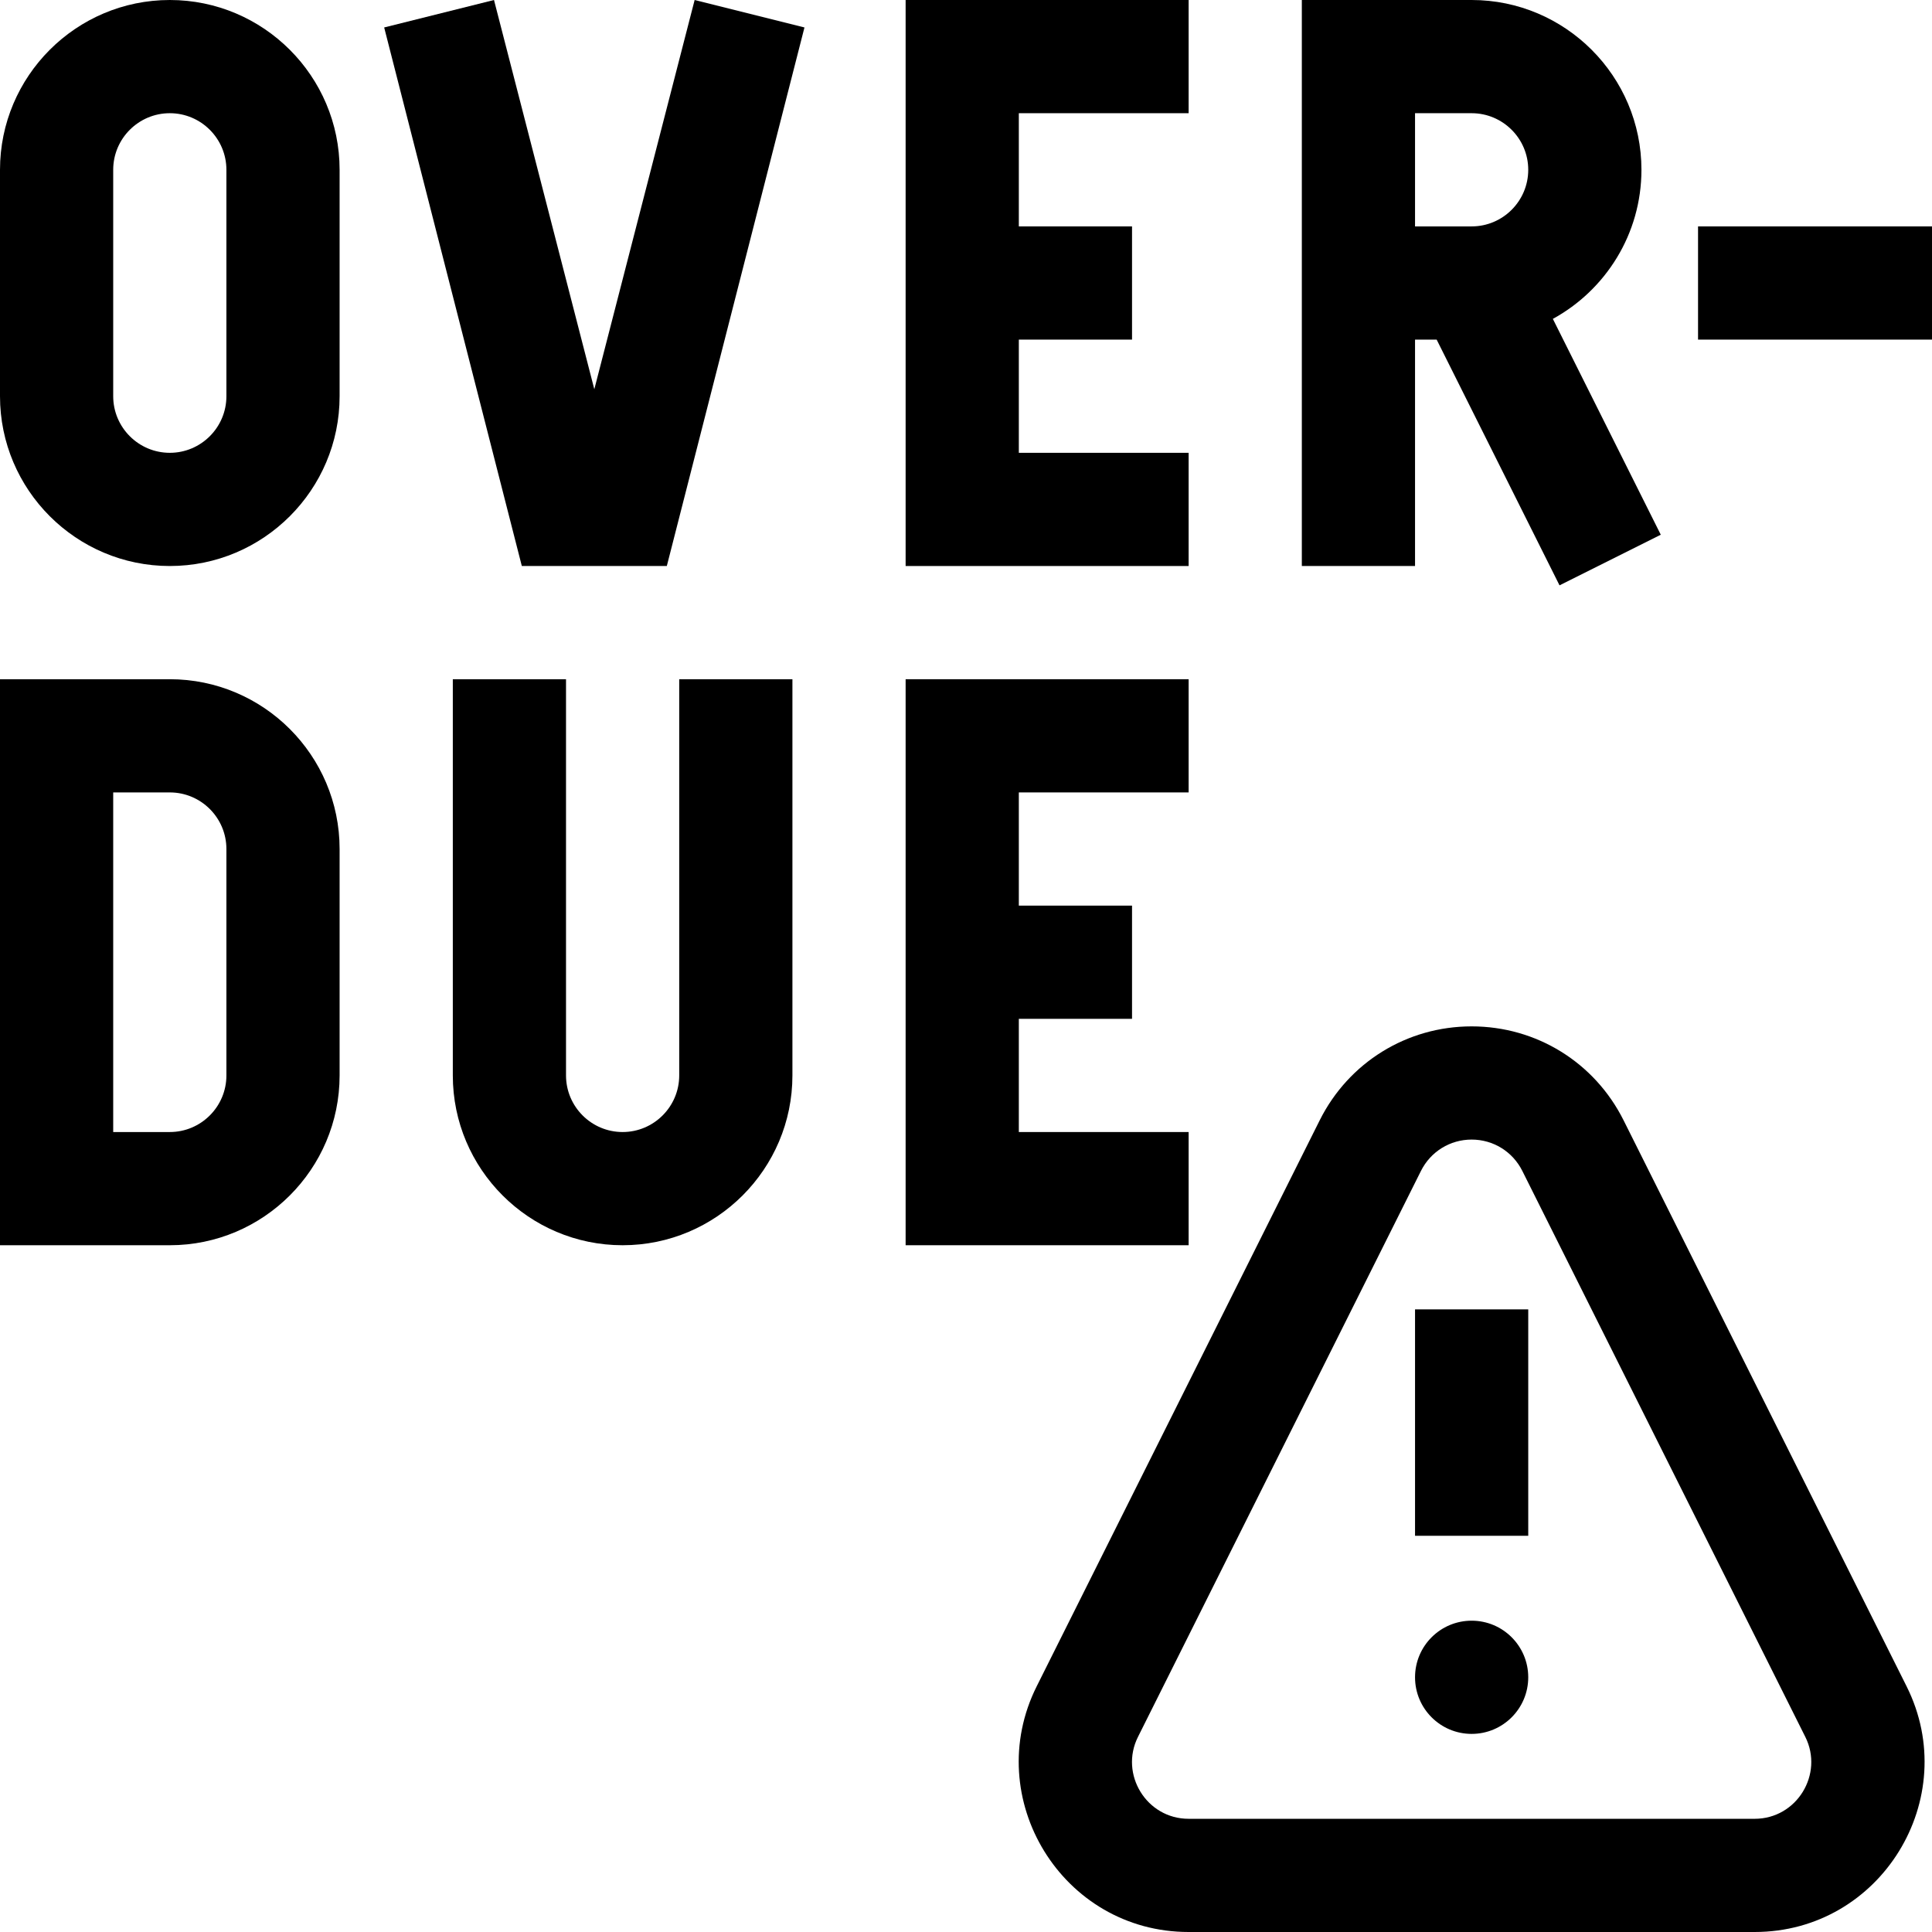 <svg id="Capa_1" enable-background="new 0 0 512 512" height="512" viewBox="0 0 512 512" width="512" xmlns="http://www.w3.org/2000/svg"><g><path d="m45 0c-24.813 0-45 20.187-45 45v60c0 24.813 20.187 45 45 45s45-20.187 45-45v-60c0-24.813-20.187-45-45-45zm15 105c0 8.271-6.729 15-15 15s-15-6.729-15-15v-60c0-8.271 6.729-15 15-15s15 6.729 15 15z"/><path d="m157.5 103.153-26.586-103.153-29.104 7.276 36.478 142.724h38.424l36.478-142.724-29.104-7.276z"/><path d="m315 120h-45v-30h30v-30h-30v-30h45v-30h-75v150h75z"/><path d="m375 90h5.729l32.562 65.125 26.833-13.416-28.601-57.201c13.977-7.645 23.477-22.487 23.477-39.508 0-24.813-20.187-45-45-45h-45v150h30zm0-60h15c8.271 0 15 6.729 15 15s-6.729 15-15 15h-15z"/><path d="m45 180h-45v150h45c24.813 0 45-20.187 45-45v-60c0-24.813-20.187-45-45-45zm15 105c0 8.271-6.729 15-15 15h-15v-90h15c8.271 0 15 6.729 15 15z"/><path d="m180 285c0 8.271-6.729 15-15 15s-15-6.729-15-15v-105h-30v105c0 24.813 20.187 45 45 45s45-20.187 45-45v-105h-30z"/><path d="m315 300h-45v-30h30v-30h-30v-30h45v-30h-75v60 30 60h75z"/><path d="m450 60h62v30h-62z"/><circle cx="390" cy="444.5" r="15"/><path d="m430.266 296.893c-7.678-15.354-23.107-24.893-40.266-24.893s-32.588 9.539-40.266 24.893l-74.999 150c-14.85 29.701 6.765 65.107 40.265 65.107h150c33.473 0 55.128-35.375 40.266-65.106zm34.734 185.107h-150c-11.195 0-18.357-11.839-13.433-21.69l74.999-150v.001c2.564-5.127 7.711-8.311 13.434-8.311s10.87 3.184 13.434 8.31l74.999 149.998c4.914 9.835-2.22 21.692-13.433 21.692z"/><path d="m375 347h30v60h-30z"/></g></svg>